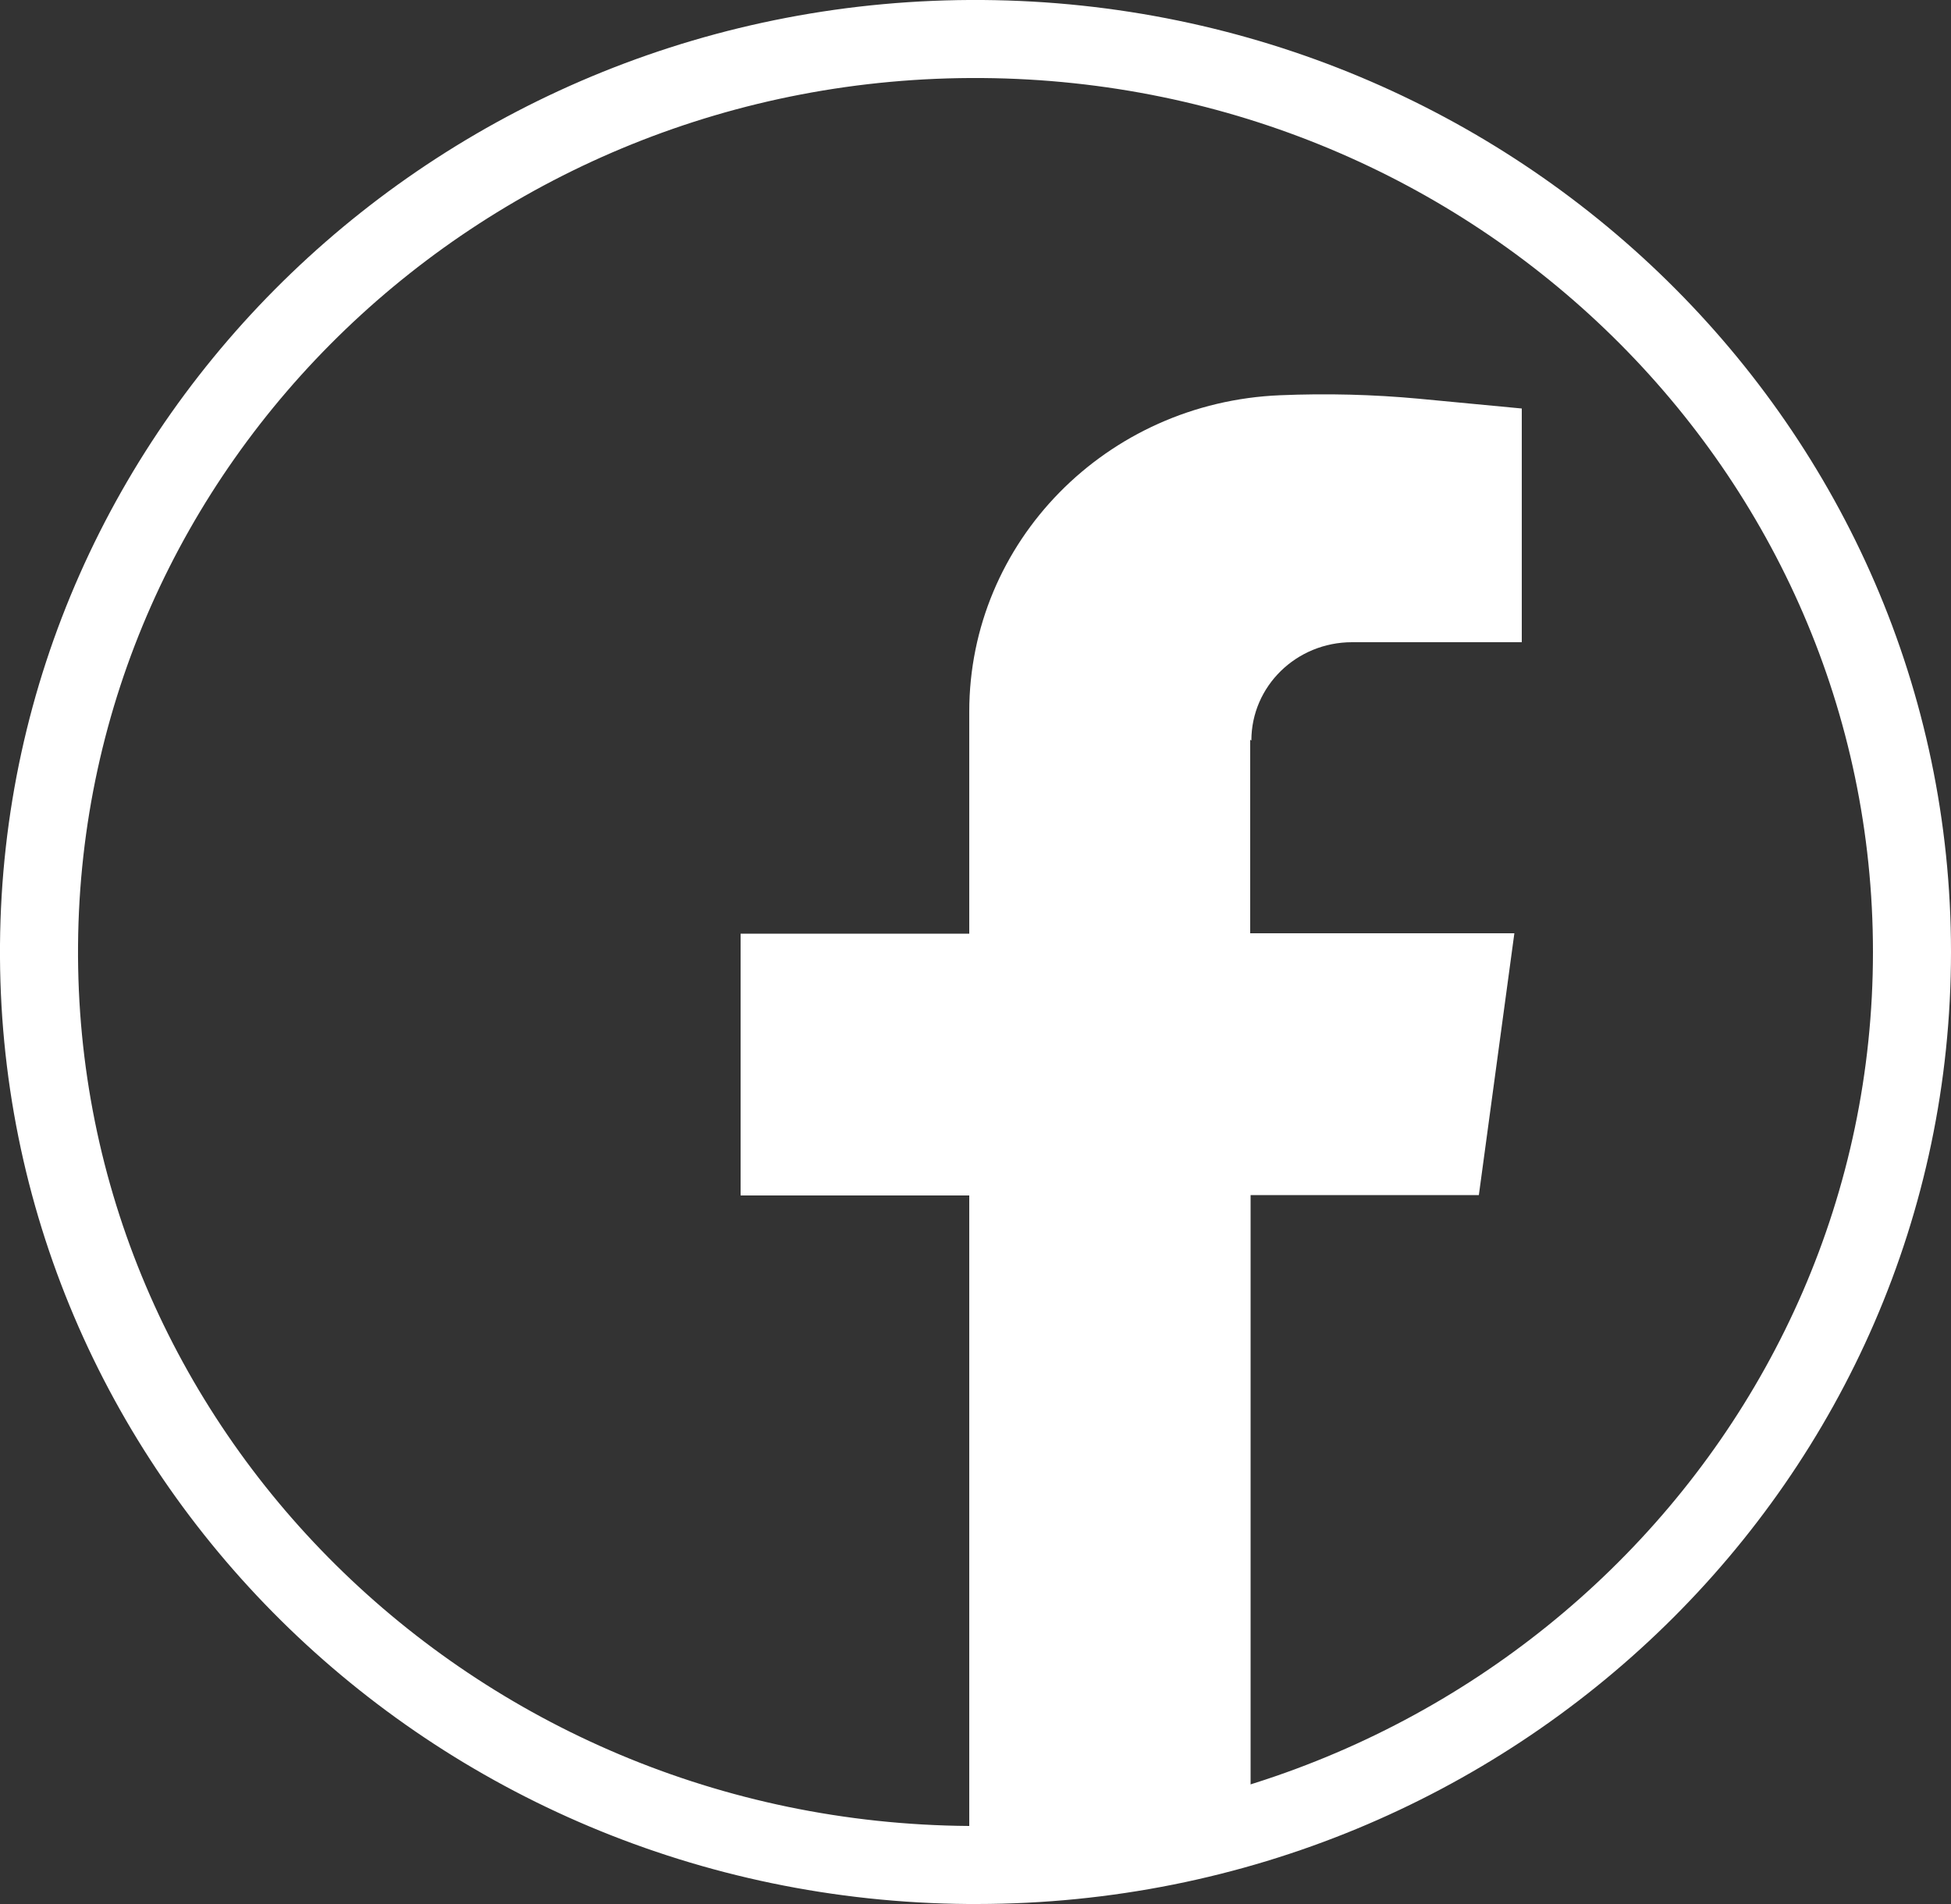 <?xml version="1.0" encoding="UTF-8"?>
<svg id="Layer_2" data-name="Layer 2" xmlns="http://www.w3.org/2000/svg" viewBox="0 0 50 48.81">
  <rect x="0" y="0" width="50" height="48.81" fill="#333333" stroke="none"/>
  <defs>
    <style>
      .cls-1 {
        fill: #fff;
      }

      .cls-2 {
        fill: none;
        stroke: #fff;
        stroke-width: 2px;
      }
    </style>
  </defs>
  <g id="Layer_1-2" data-name="Layer 1">
    <path class="cls-2" d="M49,24.4c0,12.91-10.71,23.39-23.96,23.4h-.22c-13.25-.1-23.92-10.65-23.82-23.58C1.1,11.3,11.92.9,25.18,1c13.18.1,23.82,10.54,23.82,23.4Z"/>
    <path class="cls-1" d="M32.04,18.96v4.96h6.77l-.91,6.71h-5.85v16.15c-1.4.42-2.84.71-4.3.88-.91.1-1.82.15-2.73.15h-.18v-17.17h-5.86v-6.71h5.86v-5.69c0-4.35,3.51-7.93,7.97-8.11,1.19-.05,2.38-.02,3.56.09l2.63.25v5.99h-4.35c-1.43,0-2.58,1.13-2.58,2.52"/>
  </g>
</svg>